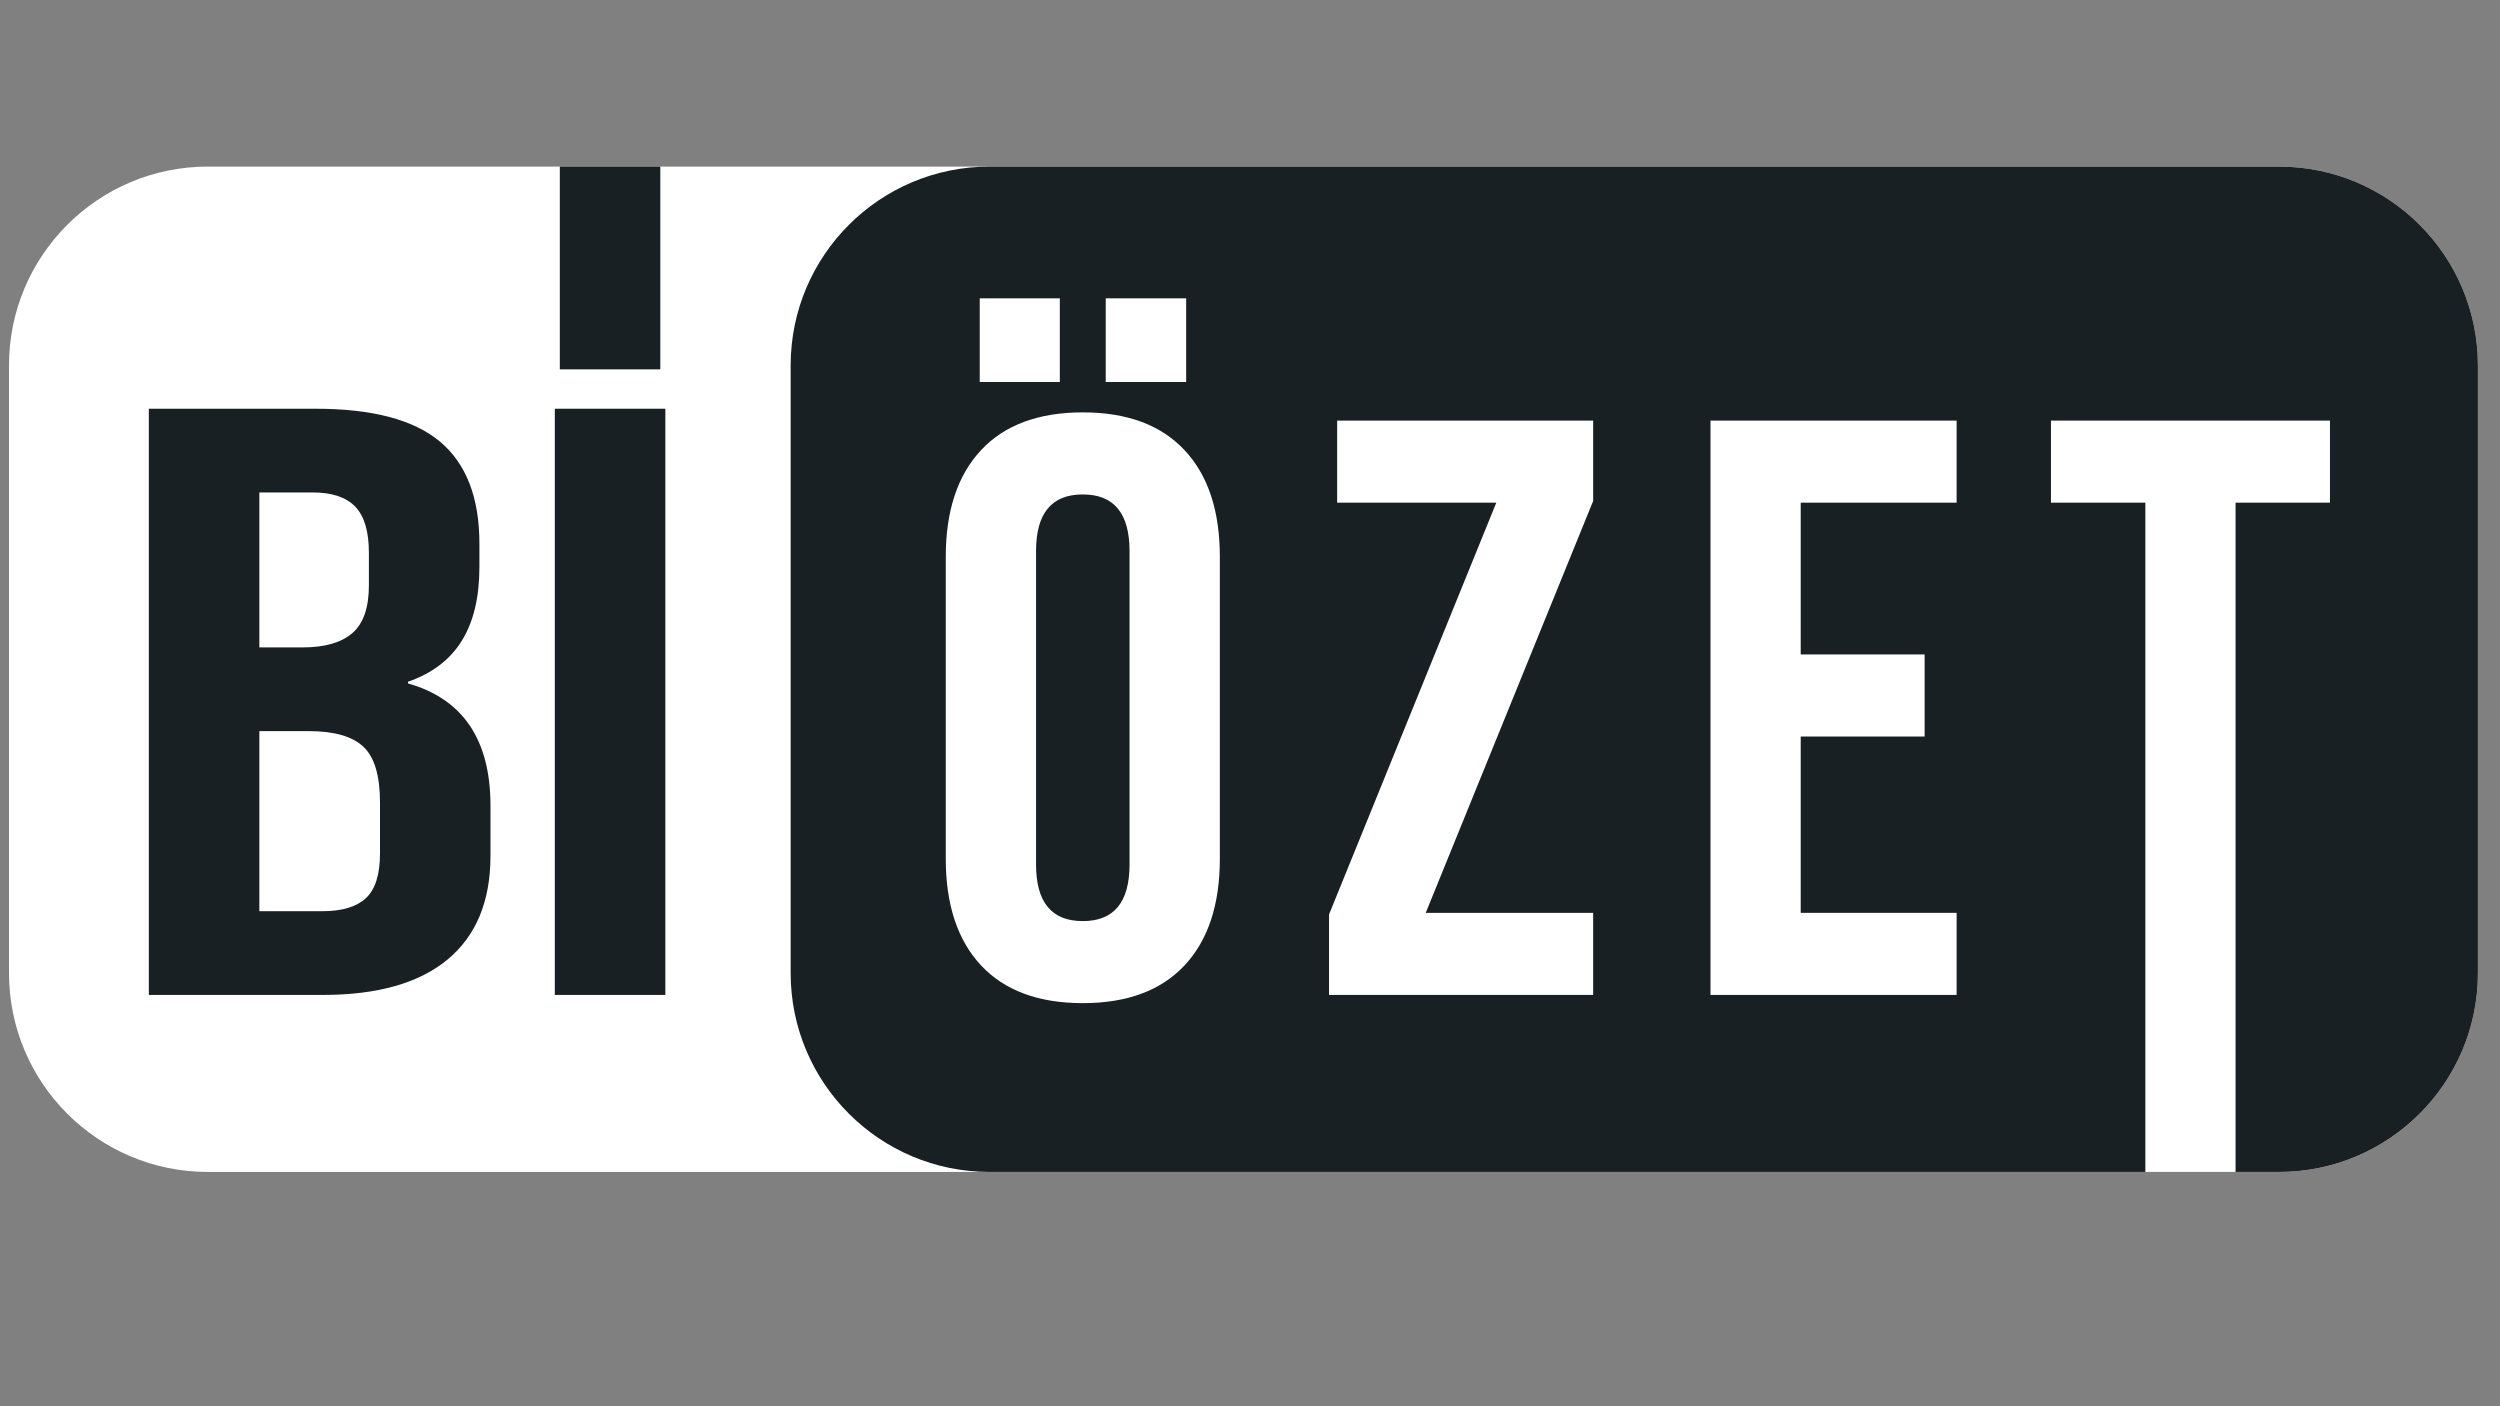 <?xml version="1.0" encoding="utf-8"?>
<!-- Generator: Adobe Illustrator 16.0.0, SVG Export Plug-In . SVG Version: 6.00 Build 0)  -->
<!DOCTYPE svg PUBLIC "-//W3C//DTD SVG 1.1//EN" "http://www.w3.org/Graphics/SVG/1.1/DTD/svg11.dtd">
<svg version="1.1" id="Layer_1" xmlns="http://www.w3.org/2000/svg" xmlns:xlink="http://www.w3.org/1999/xlink" x="0px" y="0px"
	 width="1920px" height="1080px" viewBox="0 0 1920 1080" enable-background="new 0 0 1920 1080" xml:space="preserve">
<rect x="0" y="0" width="1920" height="1080" fill="#808080" stroke="none"/>
<g>
	<path fill="#FFFFFF" d="M1903.037,747.314c0,84.366-68.439,152.738-152.742,152.738H159.644
		c-84.366,0-152.734-68.372-152.734-152.738V280.681c0-84.352,68.368-152.741,152.734-152.741h1590.651
		c84.303,0,152.742,68.39,152.742,152.741V747.314z"/>
	<path fill="#192023" d="M1903.037,747.314c0,84.366-68.439,152.738-152.742,152.738H759.953
		c-84.366,0-152.734-68.372-152.734-152.738V280.681c0-84.352,68.368-152.741,152.734-152.741h990.342
		c84.303,0,152.742,68.39,152.742,152.741V747.314z"/>
	<path fill="#192023" d="M114.304,313.904h128.097c43.695,0,75.591,8.485,95.708,25.416c20.032,16.945,30.08,42.977,30.08,78.148
		v18.007c0,23.138-4.484,42.015-13.495,56.575c-8.997,14.596-22.771,25.084-41.343,31.545v1.277
		c42.229,11.985,63.333,43.291,63.333,93.902v38.582c0,34.731-10.927,61.191-32.817,79.431
		c-21.884,18.227-53.865,27.323-96.095,27.323H114.304V313.904z M232.389,497.217c16.963,0,29.693-3.651,38.16-10.949
		c8.468-7.281,12.765-19.524,12.765-36.673v-25.052c0-16.302-3.482-28.098-10.434-35.375c-6.973-7.302-17.907-10.967-32.782-10.967
		h-40.914v119.015H232.389z M247.771,699.793c14.94,0,25.996-3.314,33.197-9.962c7.202-6.633,10.871-18.104,10.871-34.434v-39.2
		c0-20.598-4.327-34.843-12.823-42.756c-8.468-7.945-22.47-11.942-42.015-11.942h-37.817v138.294H247.771z"/>
	<rect x="426.094" y="313.904" fill="#192023" width="84.902" height="450.207"/>
	<rect x="429.941" y="127.94" fill="#192023" width="77.179" height="155.73"/>
	<path fill="#FFFFFF" d="M753.452,741.429c-18.05-19.33-27.104-46.623-27.104-81.938V427.623c0-35.278,9.054-62.59,27.104-81.906
		c18.043-19.33,44.146-29.013,78.123-29.013c34.012,0,60.072,9.683,78.151,29.013c18.086,19.316,27.112,46.627,27.112,81.906V659.49
		c0,35.315-9.025,62.608-27.112,81.938c-18.079,19.316-44.139,28.982-78.151,28.982
		C797.598,770.411,771.495,760.745,753.452,741.429z M752.444,229.108h61.495V293.4h-61.495V229.108z M867.489,663.915V423.217
		c0-28.981-11.971-43.488-35.915-43.488c-23.986,0-35.886,14.507-35.886,43.488v240.698c0,28.999,11.9,43.487,35.886,43.487
		C855.518,707.402,867.489,692.914,867.489,663.915z M849.203,229.108h61.774V293.4h-61.774V229.108z"/>
	<path fill="#FFFFFF" d="M1020.682,702.354l128.482-316.306h-122.231v-63.026h196.607v61.739l-128.584,316.31h128.584v63.04
		h-202.858V702.354z"/>
	<path fill="#FFFFFF" d="M1313.67,323.021h189.006v63.026h-119.737v116.558h95.165v63.041h-95.165V701.07h119.737v63.04H1313.67
		V323.021z"/>
	<path fill="#FFFFFF" d="M1647.637,386.047h-72.495v-63.026h214.273v63.026h-72.502v514.005h-69.276V386.047z"/>
</g>
</svg>
